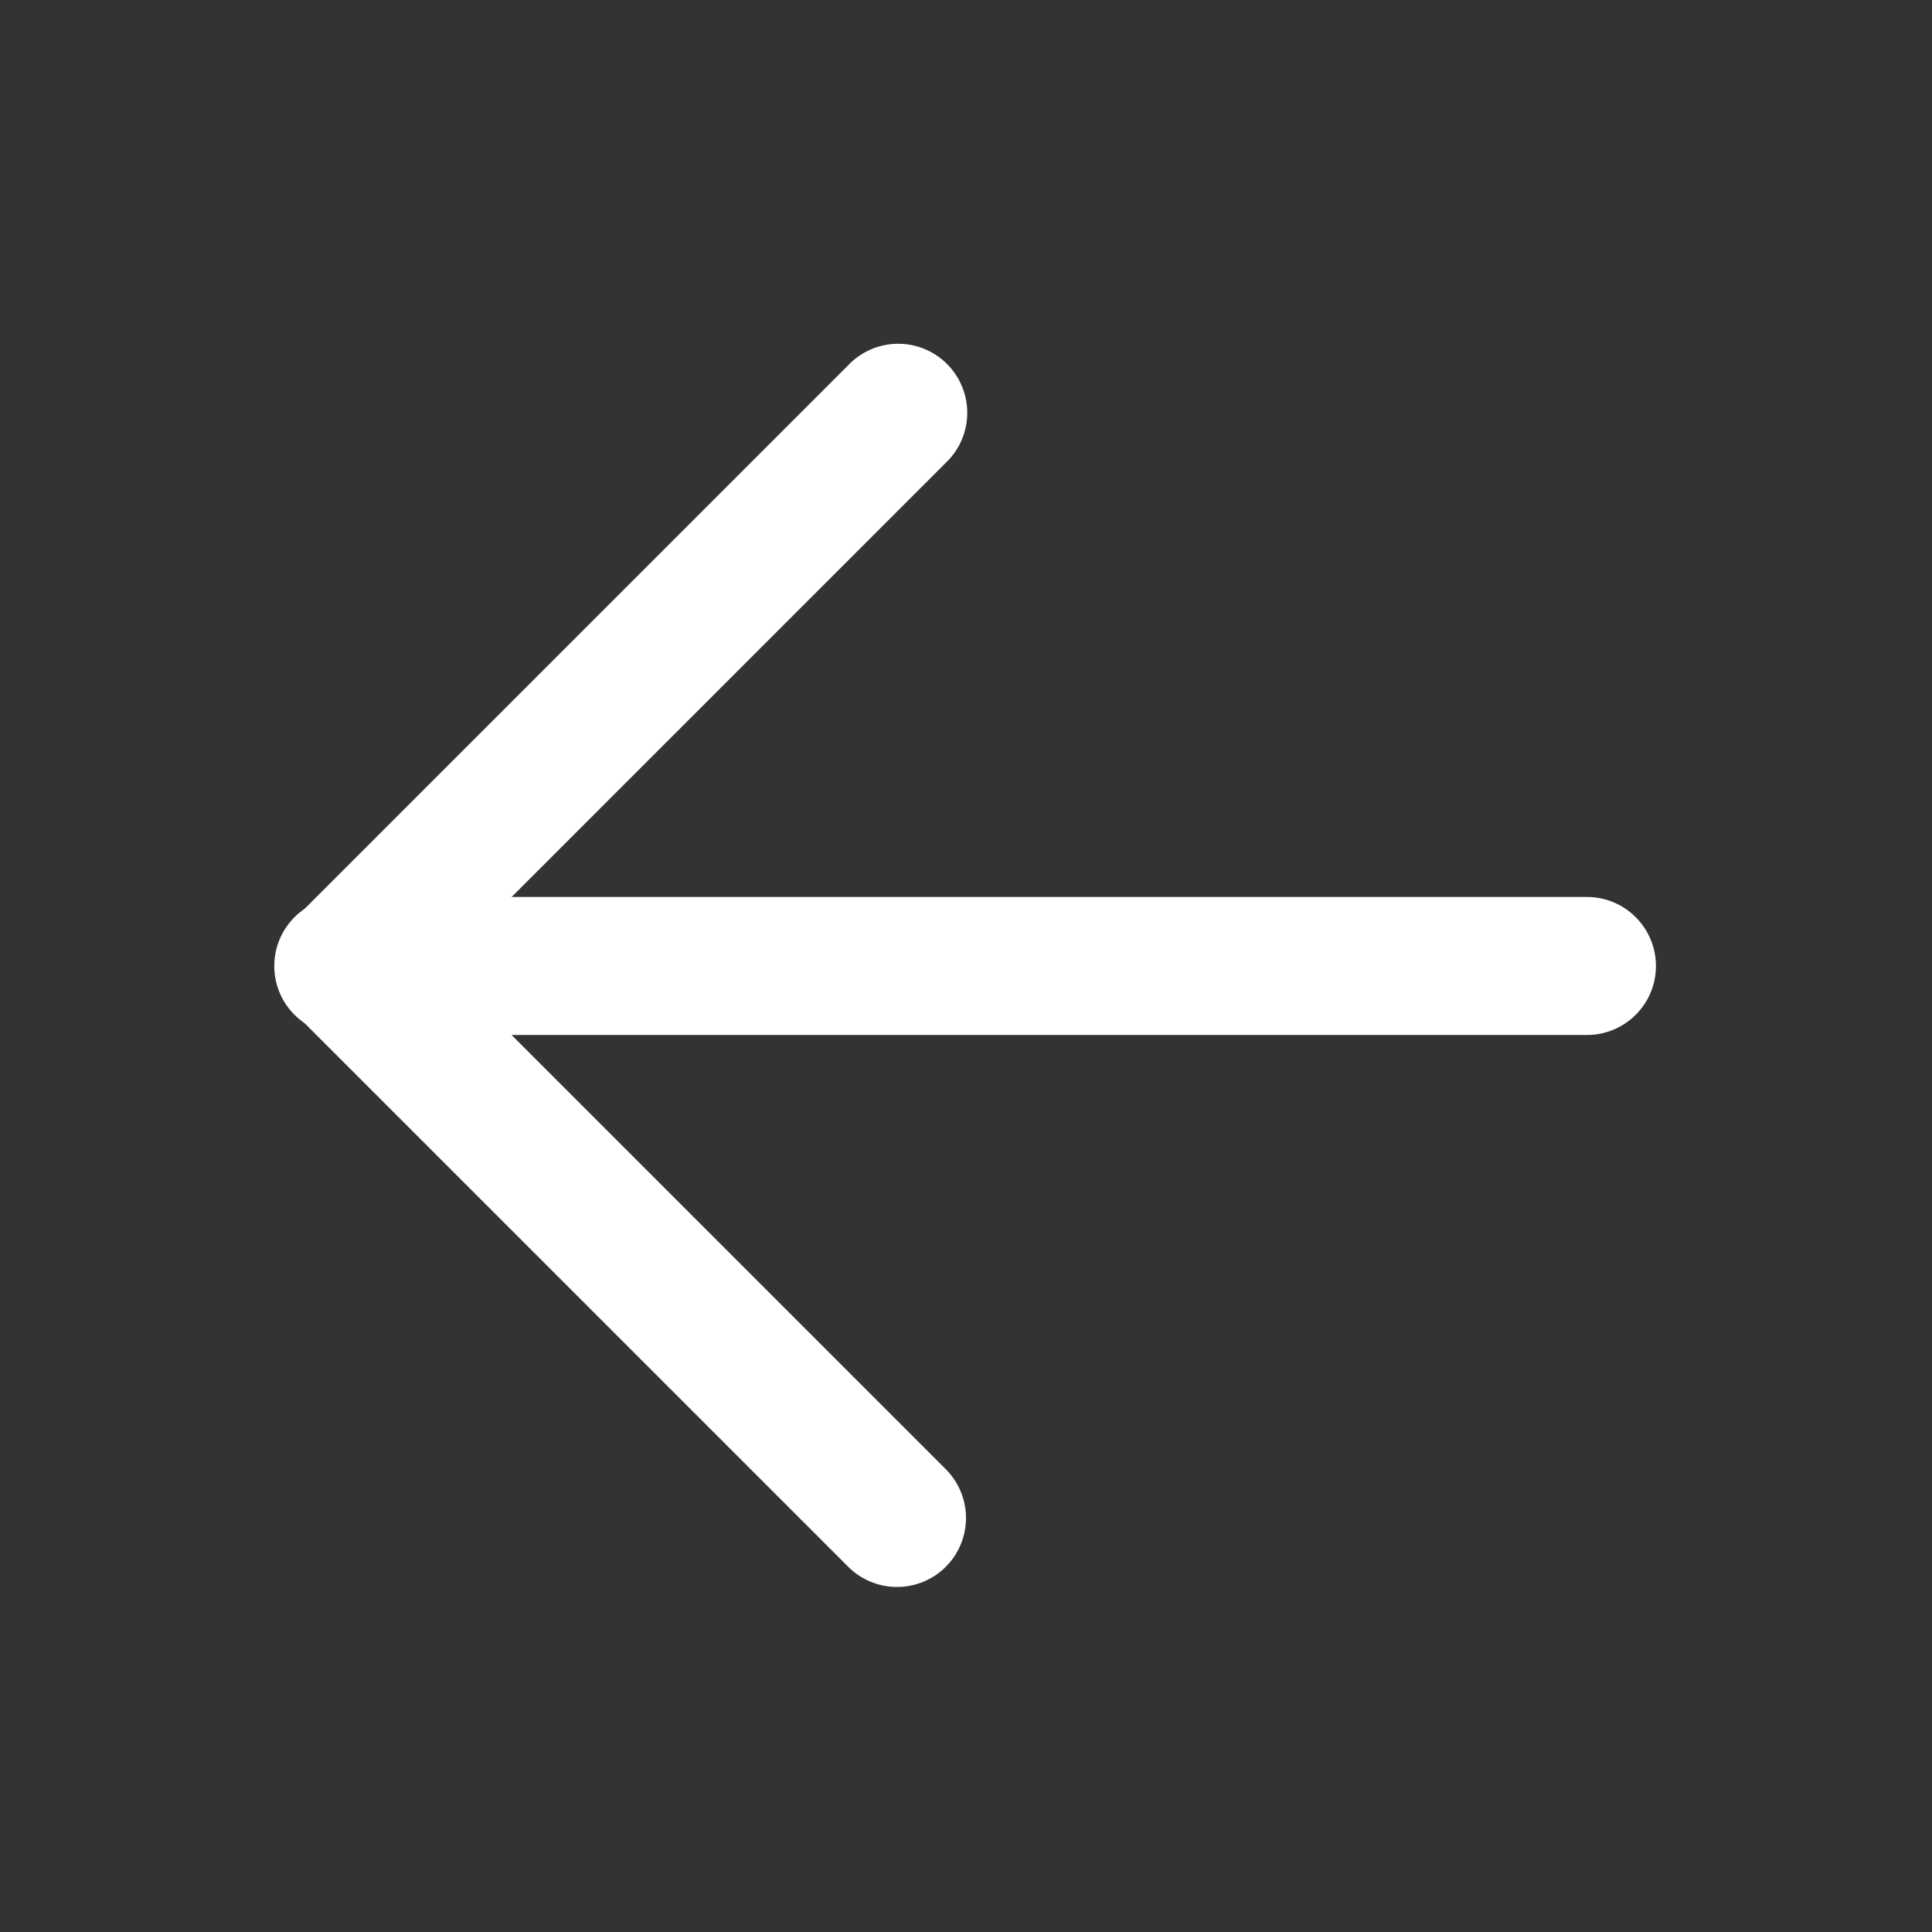 <svg width="50" height="50" fill="none" xmlns="http://www.w3.org/2000/svg"><rect width="100%" height="100%" fill="#333333" stroke="none"/><path d="M42.855 25c0 .986-.799 1.785-1.785 1.785H8.927a1.786 1.786 0 1 1 0-3.571H41.07c.986 0 1.785.8 1.785 1.786Z" fill="#fff"/><path fill-rule="evenodd" clip-rule="evenodd" d="M24.477 40.548a1.786 1.786 0 0 1-2.525 0L7.666 26.263a1.786 1.786 0 0 1 0-2.526L21.952 9.452a1.786 1.786 0 1 1 2.525 2.525L11.454 25l13.023 13.023a1.786 1.786 0 0 1 0 2.525Z" fill="#fff"/></svg>